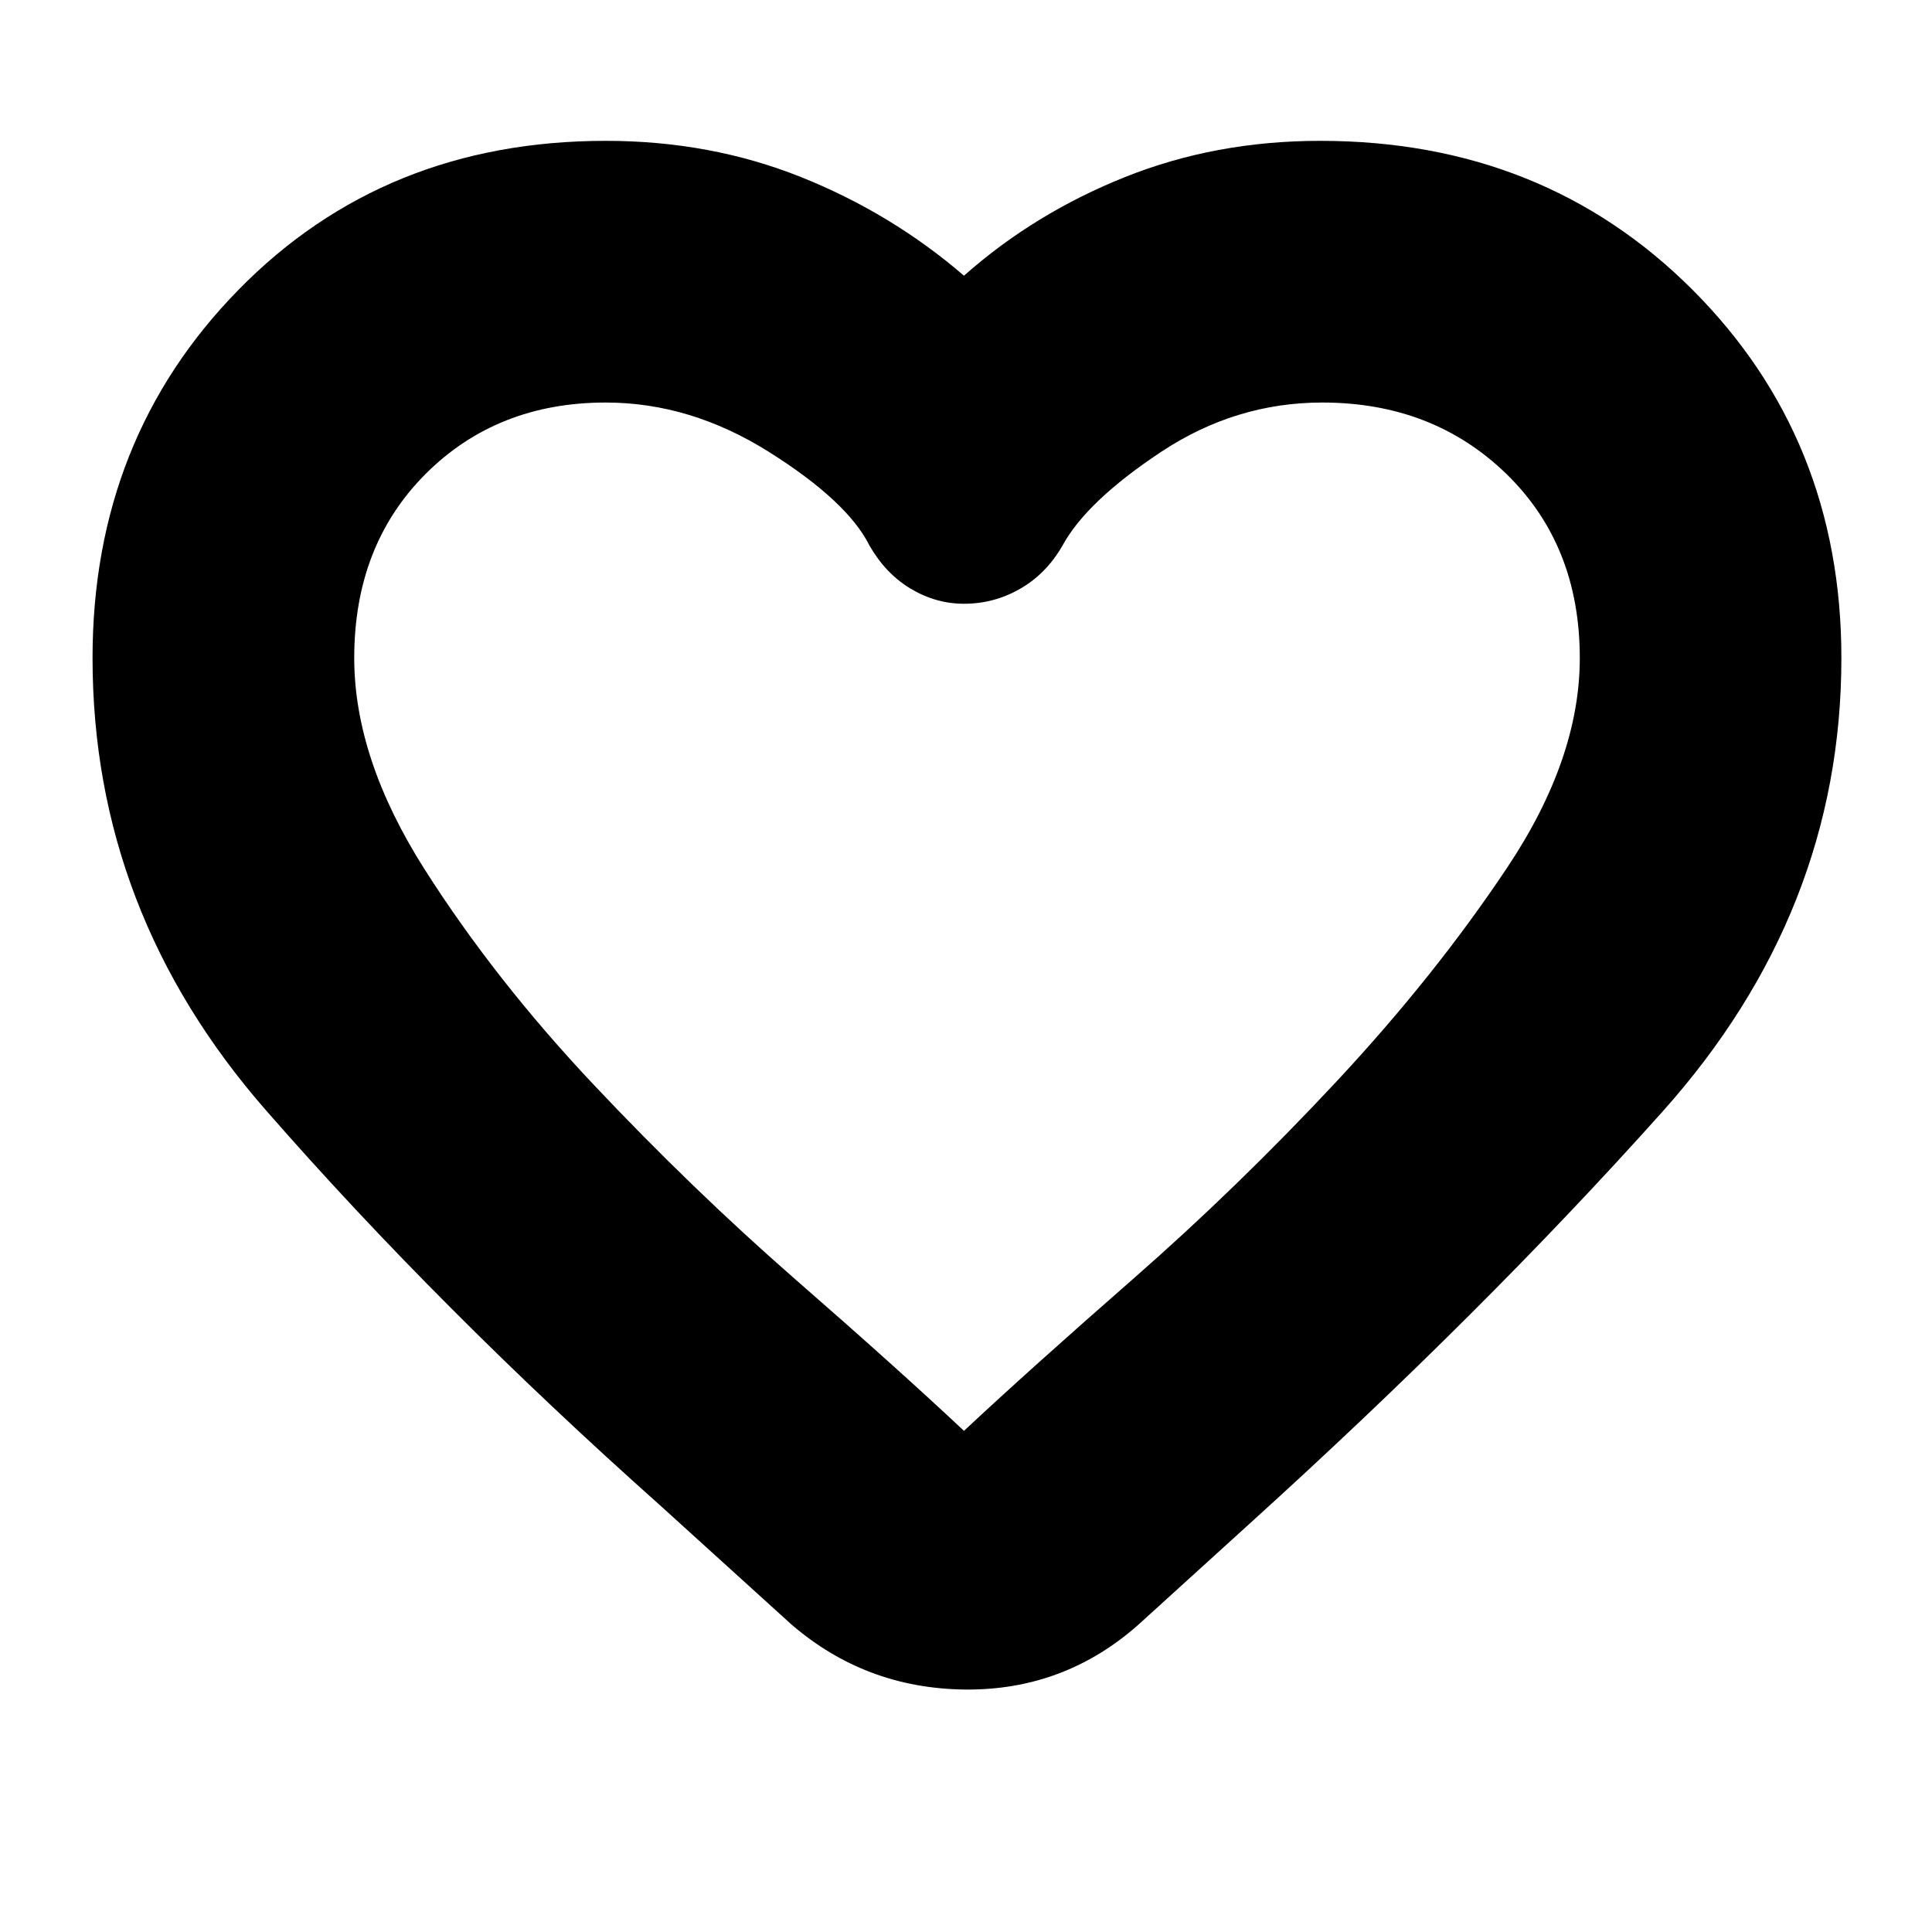 <svg xmlns="http://www.w3.org/2000/svg" height="20" width="20"><path d="M8.188 16.812 6.833 15.583Q4.542 13.542 2.75 11.49Q0.958 9.438 0.958 6.812Q0.958 4.542 2.469 3Q3.979 1.458 6.271 1.458Q7.354 1.458 8.292 1.833Q9.229 2.208 9.979 2.854Q10.708 2.208 11.646 1.833Q12.583 1.458 13.667 1.458Q15.979 1.458 17.521 3Q19.062 4.542 19.062 6.812Q19.062 9.438 17.208 11.51Q15.354 13.583 12.938 15.771L11.792 16.812Q11.021 17.5 9.99 17.49Q8.958 17.479 8.188 16.812ZM9 5.646Q8.771 5.188 7.958 4.677Q7.146 4.167 6.271 4.167Q5.146 4.167 4.406 4.906Q3.667 5.646 3.667 6.812Q3.667 7.854 4.396 9Q5.125 10.146 6.146 11.229Q7.167 12.312 8.229 13.24Q9.292 14.167 9.979 14.812Q9.979 14.812 9.979 14.812Q9.979 14.812 9.979 14.812Q10.646 14.188 11.729 13.24Q12.812 12.292 13.833 11.198Q14.854 10.104 15.604 8.979Q16.354 7.854 16.354 6.812Q16.354 5.646 15.594 4.906Q14.833 4.167 13.688 4.167Q12.792 4.167 12.021 4.677Q11.25 5.188 11 5.646Q10.833 5.938 10.562 6.094Q10.292 6.25 9.979 6.25Q9.688 6.25 9.427 6.094Q9.167 5.938 9 5.646ZM10 9.479Q10 9.479 10 9.479Q10 9.479 10 9.479Q10 9.479 10 9.479Q10 9.479 10 9.479Q10 9.479 10 9.479Q10 9.479 10 9.479Q10 9.479 10 9.479Q10 9.479 10 9.479Q10 9.479 10 9.479Q10 9.479 10 9.479Q10 9.479 10 9.479Q10 9.479 10 9.479Q10 9.479 10 9.479Q10 9.479 10 9.479Q10 9.479 10 9.479Q10 9.479 10 9.479Q10 9.479 10 9.479Q10 9.479 10 9.479Q10 9.479 10 9.479Q10 9.479 10 9.479Q10 9.479 10 9.479Q10 9.479 10 9.479Z"/></svg>